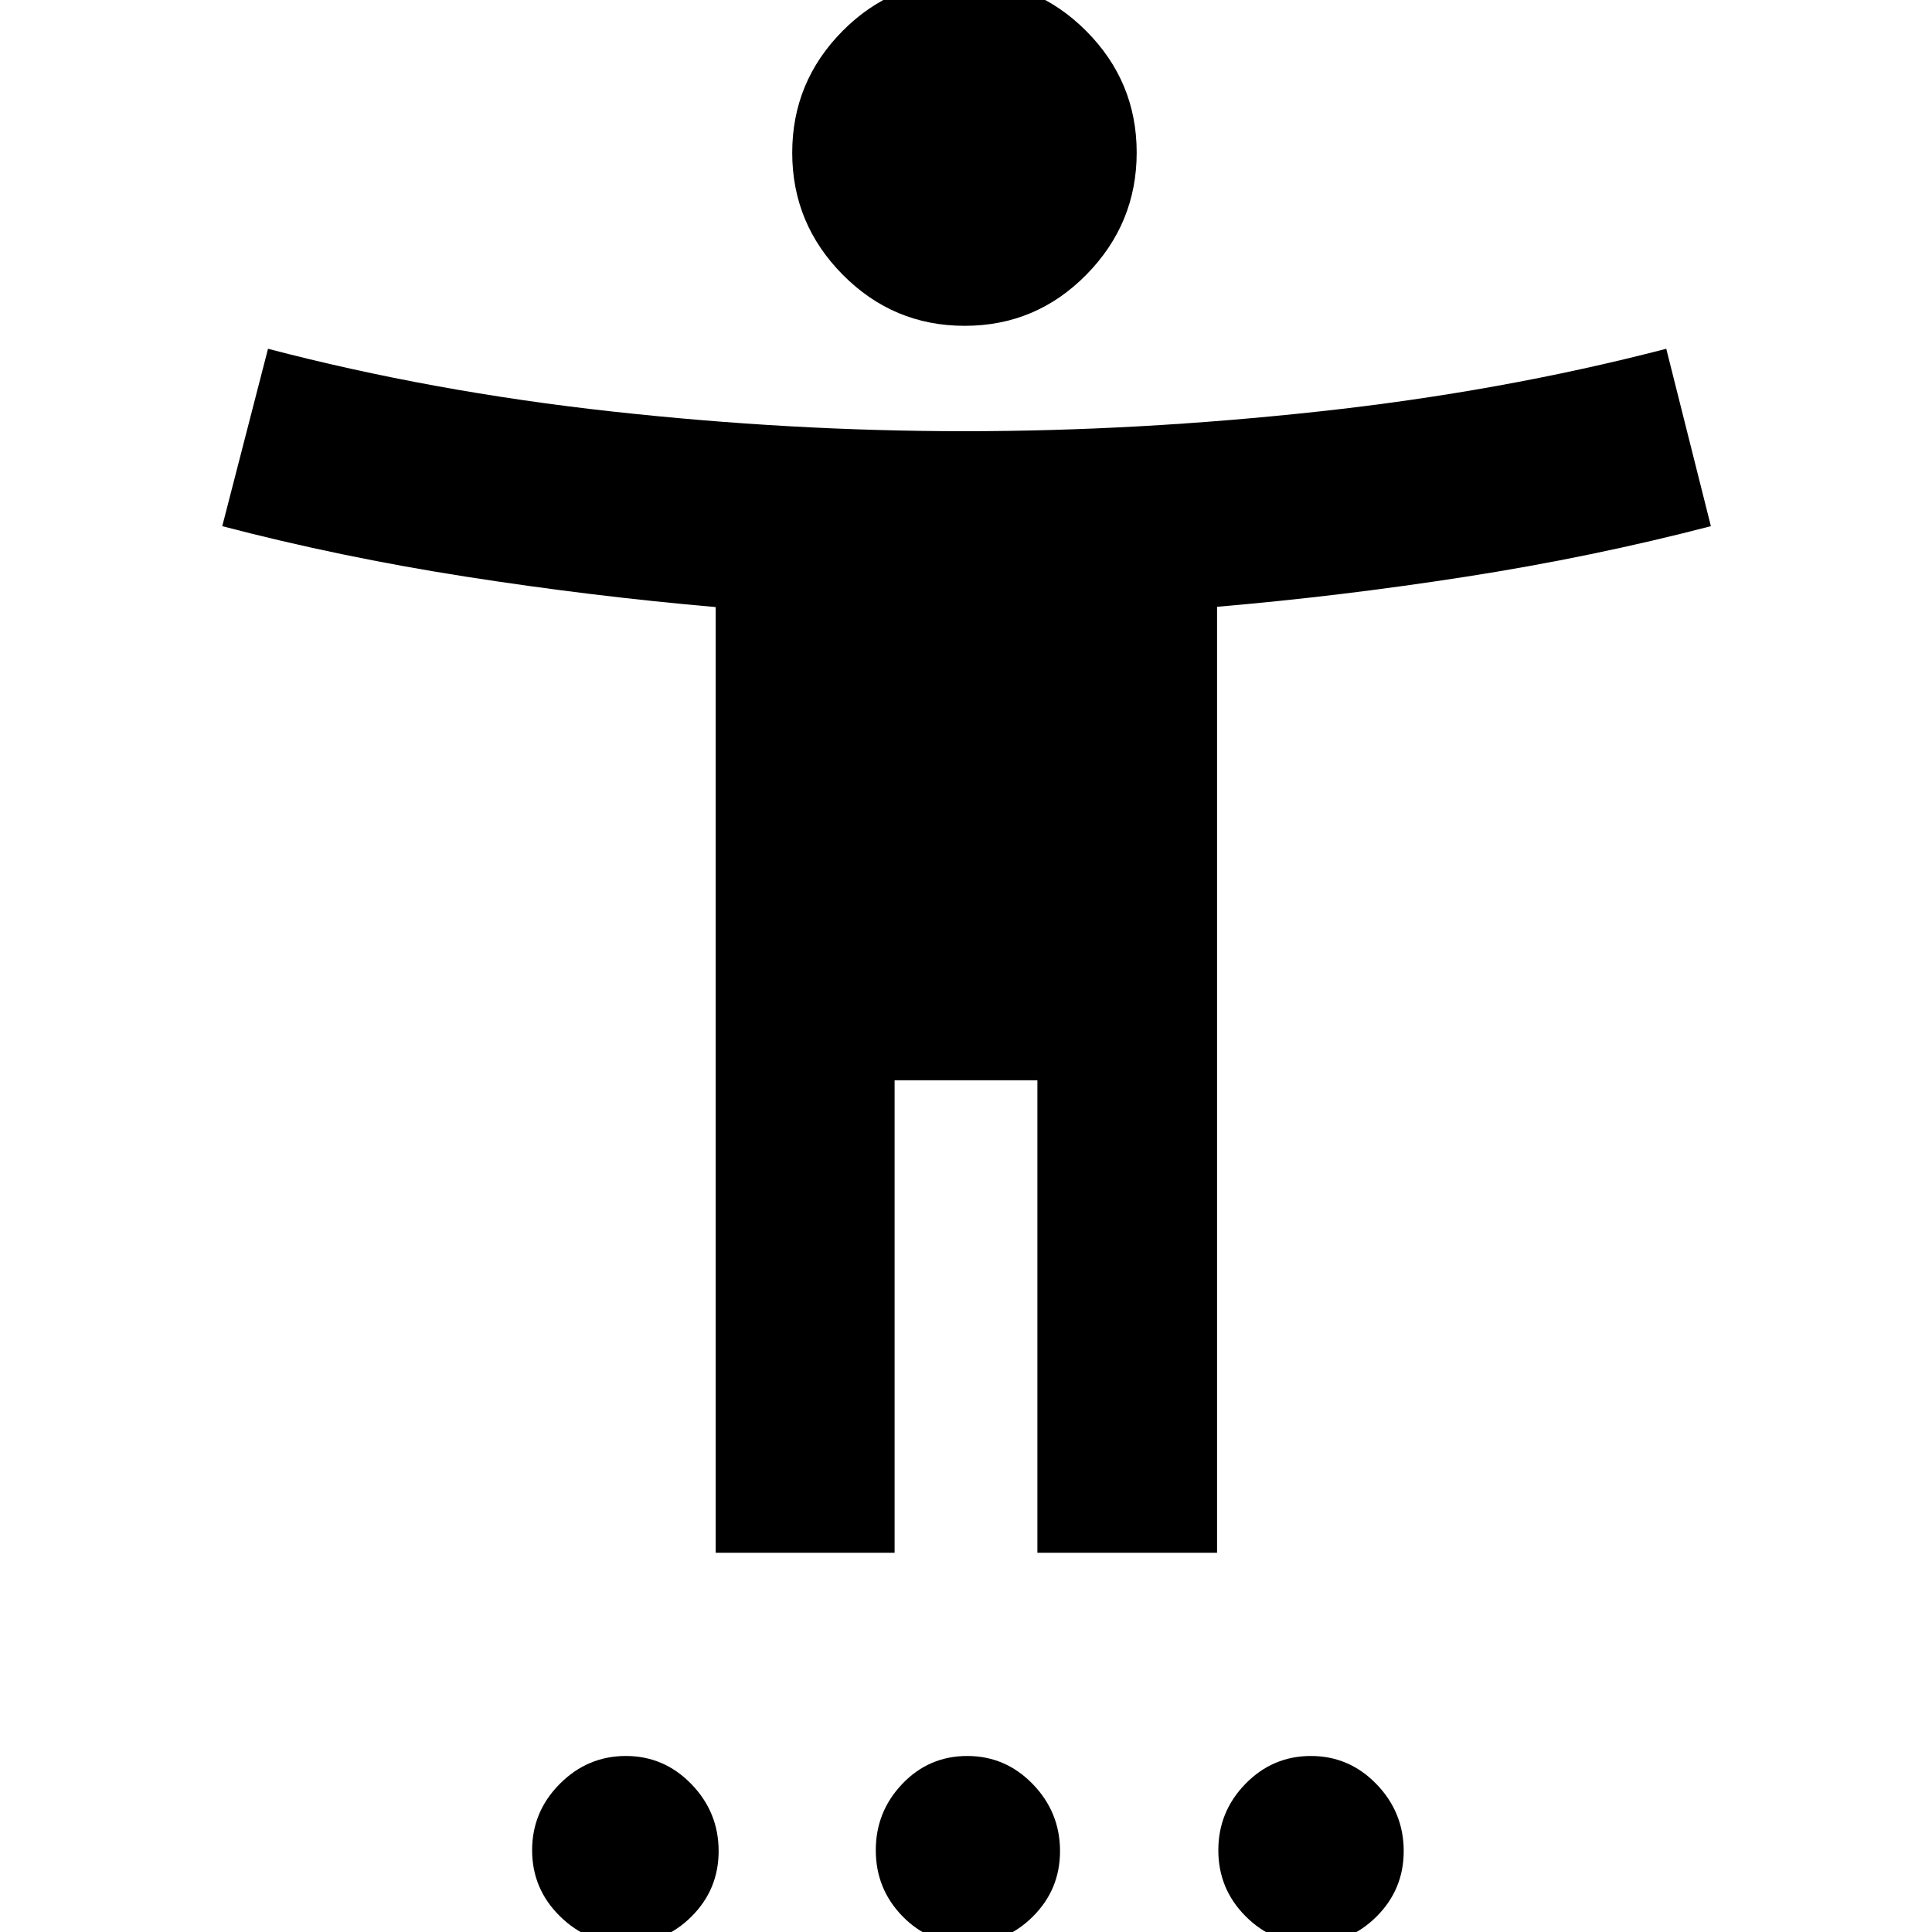 <svg xmlns="http://www.w3.org/2000/svg" height="40" viewBox="0 -960 960 960" width="40"><path d="M479.36-798.101q-35.447 0-60.577-25.36-25.131-25.36-25.131-60.633 0-35.274 25.003-60.502 25.002-25.229 60.449-25.229t60.577 25.175q25.131 25.176 25.131 60.45 0 35.273-25.003 60.686-25.002 25.413-60.449 25.413ZM355.624-188.435v-469.912q-61.812-5.377-124.312-15.145T110.436-698.55l22.739-88.144q81.376 21.289 170.604 31.123 89.227 9.833 175.427 9.833 86.2 0 176.504-9.833 90.304-9.834 172.246-31.123l22.174 88.144q-58.754 15.29-121.348 25.058t-124.029 14.999v470.058h-89.275v-234.782h-70.956v234.782h-88.898ZM311.075 5.782q-19.017 0-32.843-13.612-13.827-13.611-13.827-32.796t13.781-33.012q13.78-13.826 32.796-13.826 19.017 0 32.561 13.977 13.544 13.976 13.544 33.284 0 19.067-13.498 32.526-13.498 13.46-32.514 13.46Zm169.638 0q-19.017 0-32.278-13.612-13.261-13.611-13.261-32.796t13.215-33.012q13.215-13.826 32.231-13.826 19.017 0 32.561 13.977 13.544 13.976 13.544 33.284 0 19.067-13.498 32.526-13.497 13.46-32.514 13.46Zm170.769 0q-19.017 0-32.561-13.612-13.544-13.611-13.544-32.796t13.498-33.012q13.497-13.826 32.514-13.826 19.017 0 32.56 13.977 13.544 13.976 13.544 33.284 0 19.067-13.497 32.526-13.498 13.46-32.514 13.46Z"/></svg>